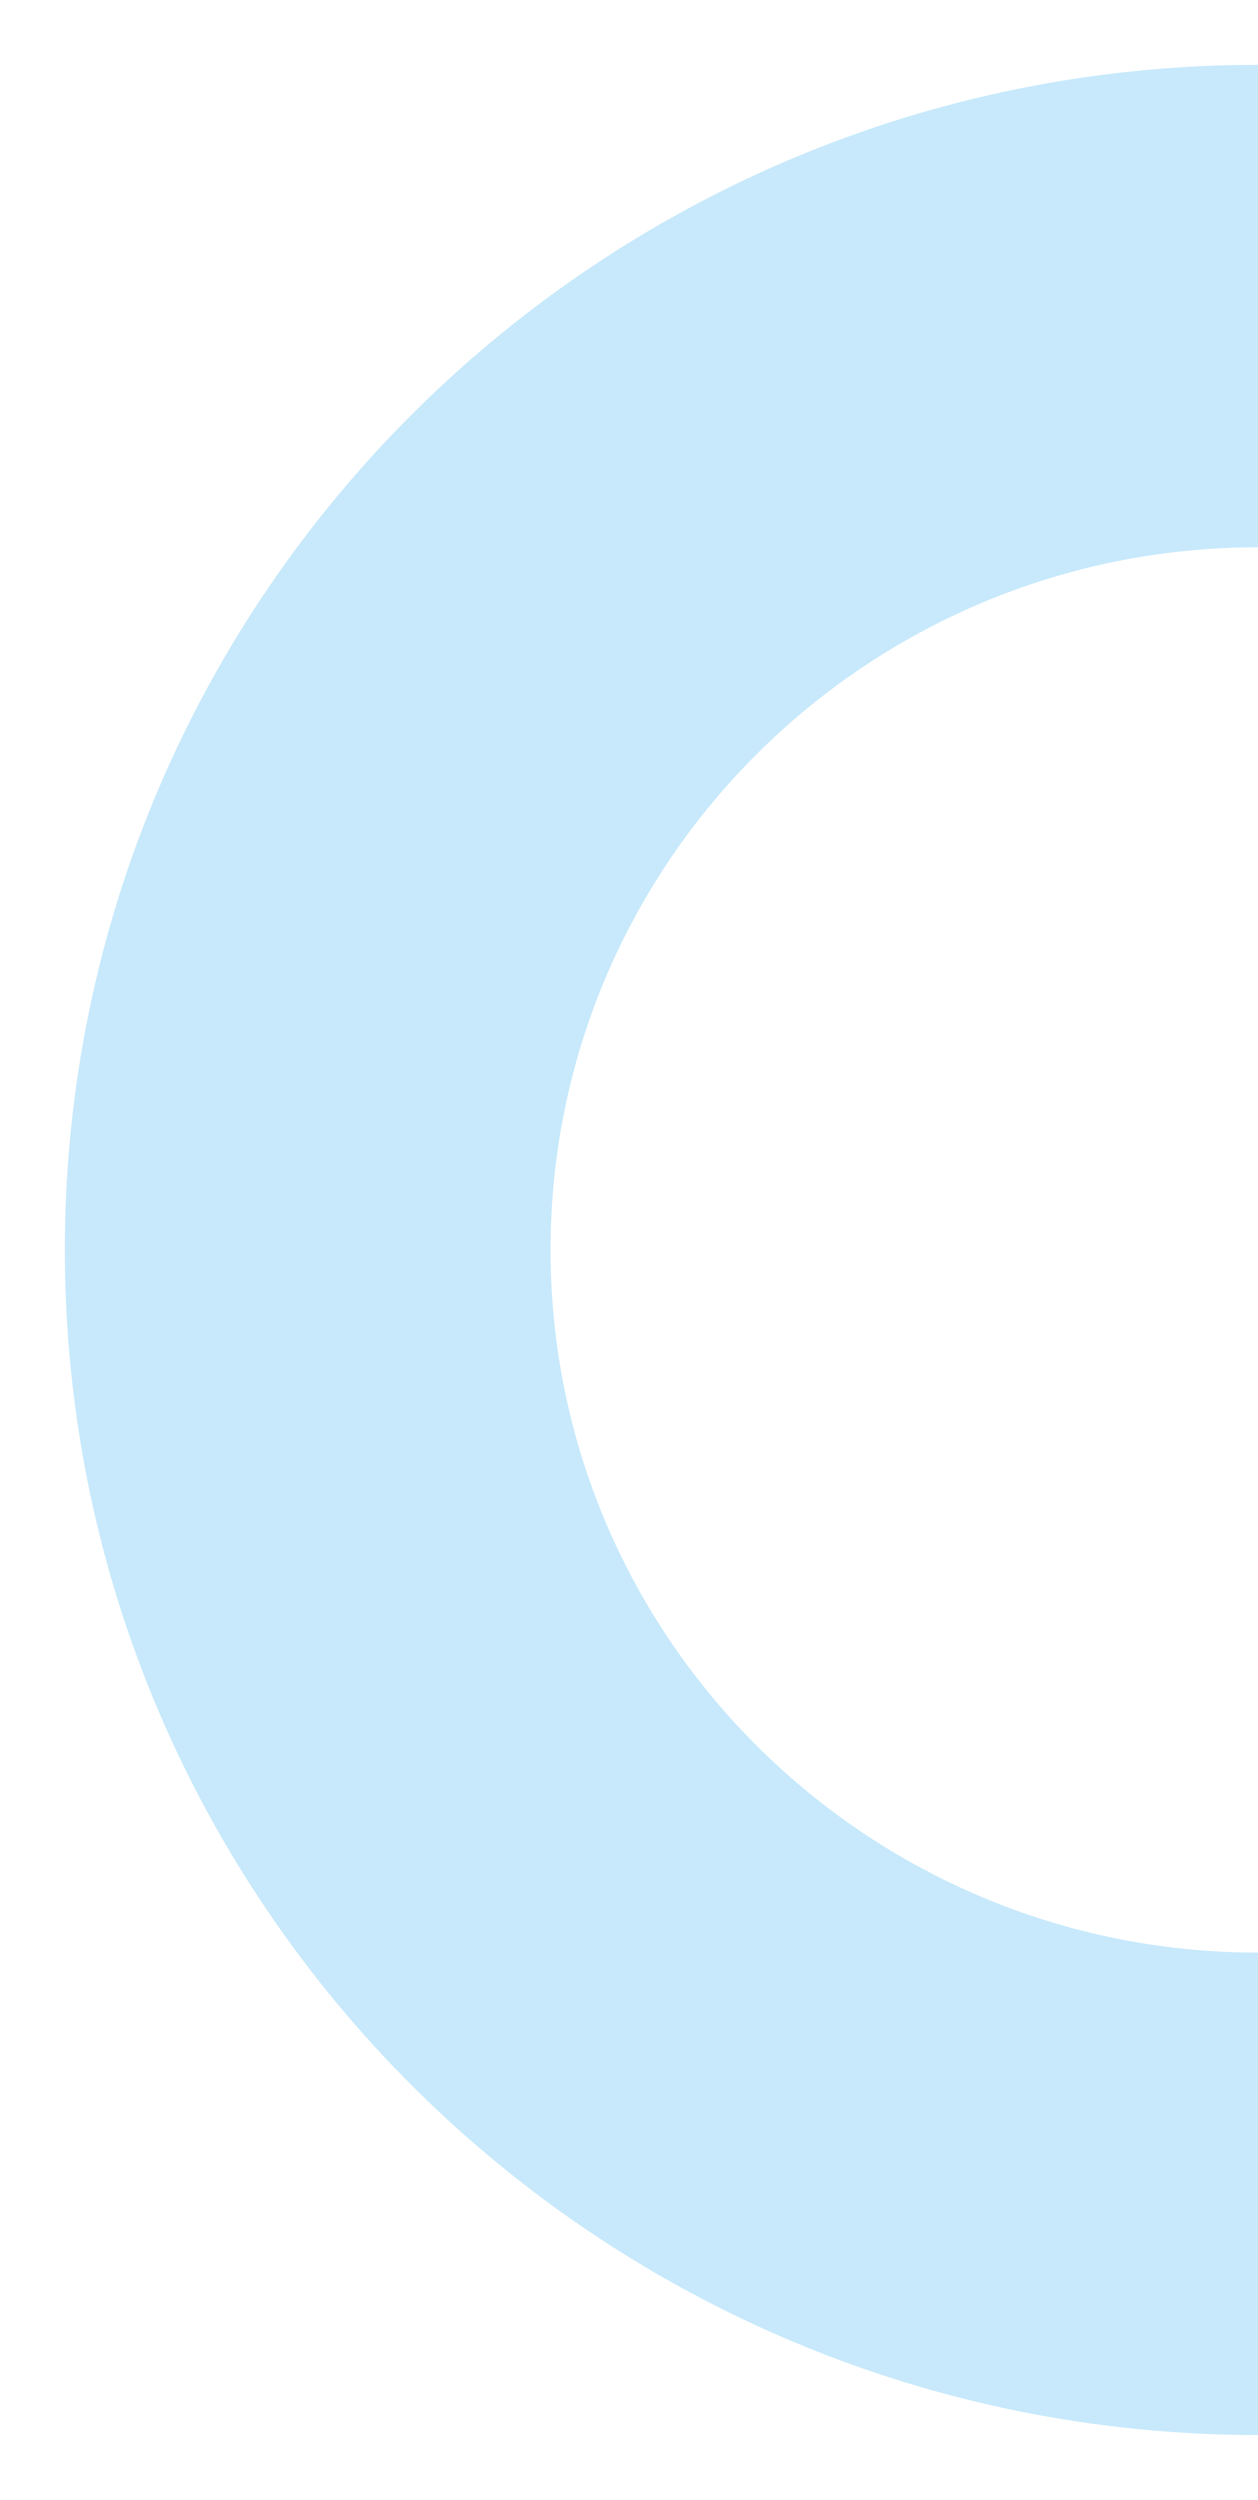 <svg width="388" height="771" viewBox="0 0 388 771" fill="none" xmlns="http://www.w3.org/2000/svg">
<g style="mix-blend-mode:darken" opacity="0.3" filter="url(#filter0_d_103_613)">
<path d="M756 381.5C756 583.36 591.241 747 388 747C184.759 747 20 583.36 20 381.5C20 179.64 184.759 16 388 16C591.241 16 756 179.64 756 381.5ZM169.807 381.5C169.807 501.186 267.495 598.211 388 598.211C508.505 598.211 606.193 501.186 606.193 381.5C606.193 261.814 508.505 164.789 388 164.789C267.495 164.789 169.807 261.814 169.807 381.5Z" fill="#44B4F3"/>
</g>
<defs>
<filter id="filter0_d_103_613" x="0" y="0" width="776" height="771" filterUnits="userSpaceOnUse" color-interpolation-filters="sRGB">
<feFlood flood-opacity="0" result="BackgroundImageFix"/>
<feColorMatrix in="SourceAlpha" type="matrix" values="0 0 0 0 0 0 0 0 0 0 0 0 0 0 0 0 0 0 127 0" result="hardAlpha"/>
<feOffset dy="4"/>
<feGaussianBlur stdDeviation="10"/>
<feComposite in2="hardAlpha" operator="out"/>
<feColorMatrix type="matrix" values="0 0 0 0 0 0 0 0 0 0 0 0 0 0 0 0 0 0 0.25 0"/>
<feBlend mode="normal" in2="BackgroundImageFix" result="effect1_dropShadow_103_613"/>
<feBlend mode="normal" in="SourceGraphic" in2="effect1_dropShadow_103_613" result="shape"/>
</filter>
</defs>
</svg>
